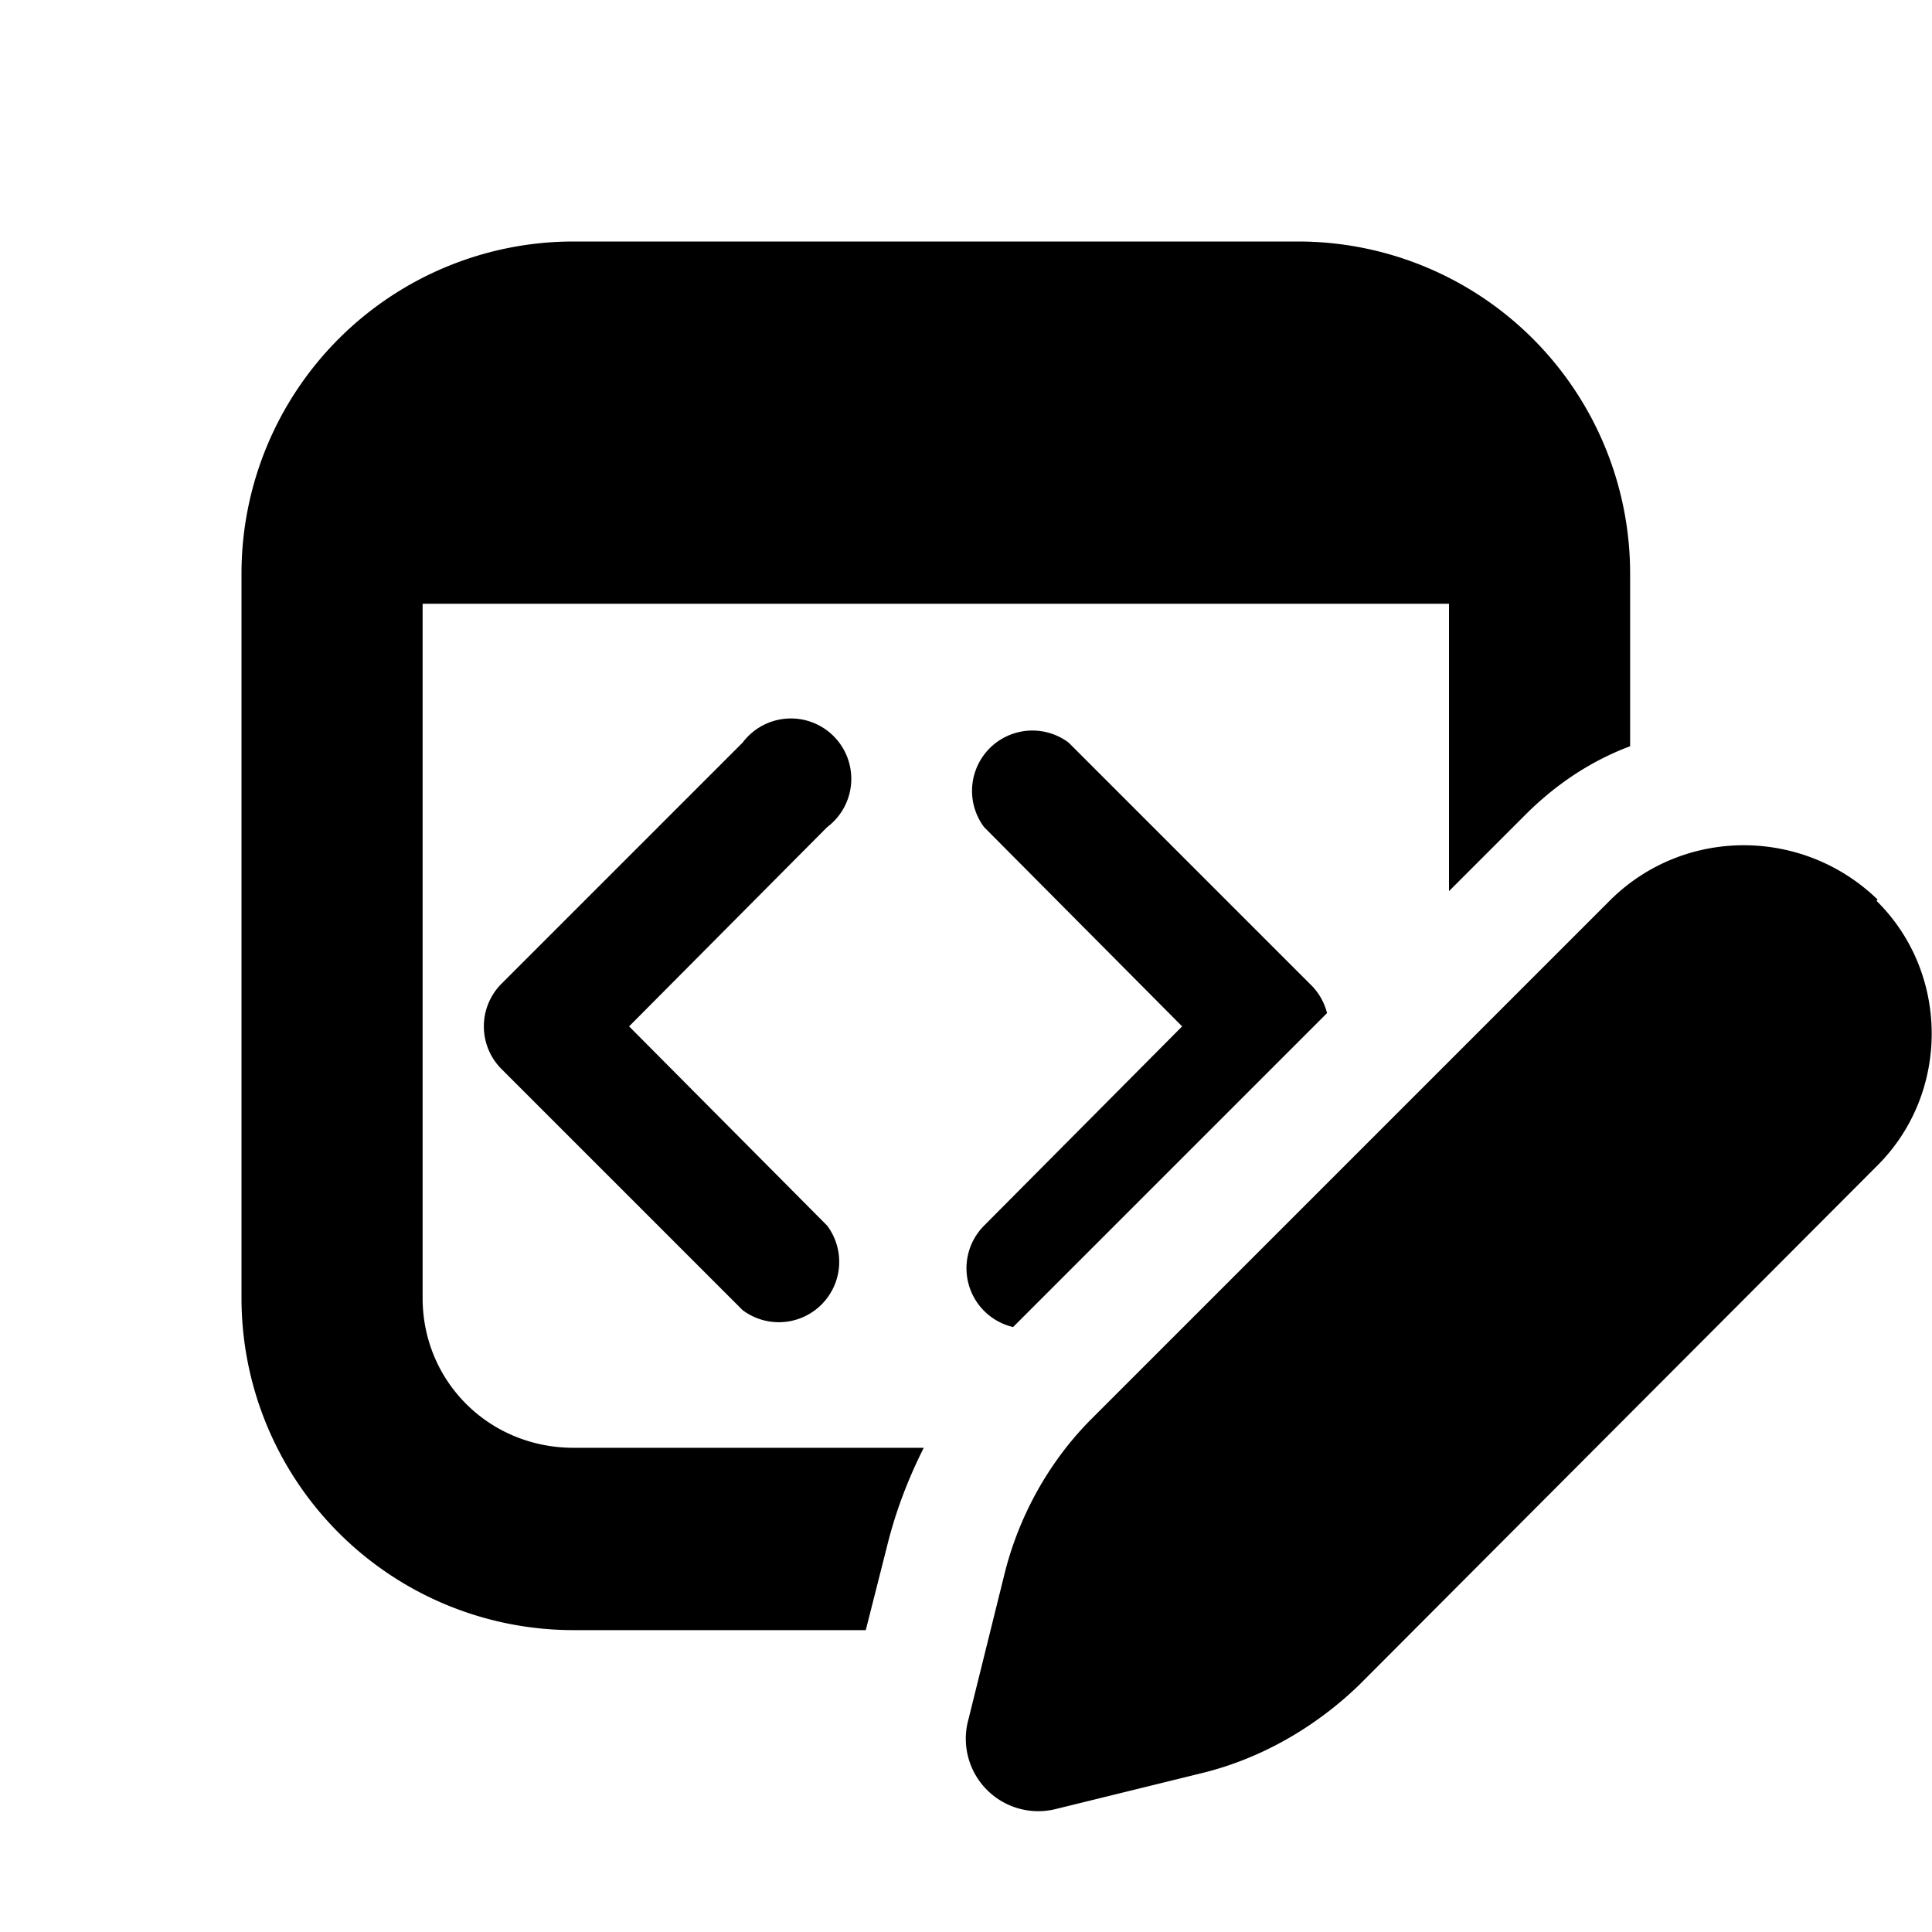 <svg width="16" height="16" viewBox="0 0 16 16" xmlns="http://www.w3.org/2000/svg"><path d="M4.75 2A2.75 2.75 0 002 4.75v6a2.75 2.75 0 002.75 2.75h2.42l.18-.71c.07-.28.17-.54.3-.8h-2.9c-.7 0-1.25-.55-1.25-1.24V5H12v2.38l.63-.63c.26-.26.55-.45.87-.57V4.75A2.75 2.75 0 0010.75 2h-6zm6.24 6.39a.5.5 0 00-.14-.24l-2-2a.5.5 0 00-.7.7L9.79 8.5l-1.64 1.65a.5.5 0 00.24.84l2.6-2.6zM6.85 6.85a.5.5 0 10-.7-.7l-2 2a.5.5 0 000 .7l2 2a.5.5 0 00.7-.7L5.21 8.5l1.64-1.65zm8.7.6c-.62-.6-1.6-.6-2.21 0l-4.3 4.3c-.35.35-.6.8-.72 1.28l-.3 1.21a.6.6 0 00.73.74l1.22-.3c.48-.12.93-.38 1.29-.73l4.28-4.29c.61-.6.61-1.6 0-2.2z"/></svg>